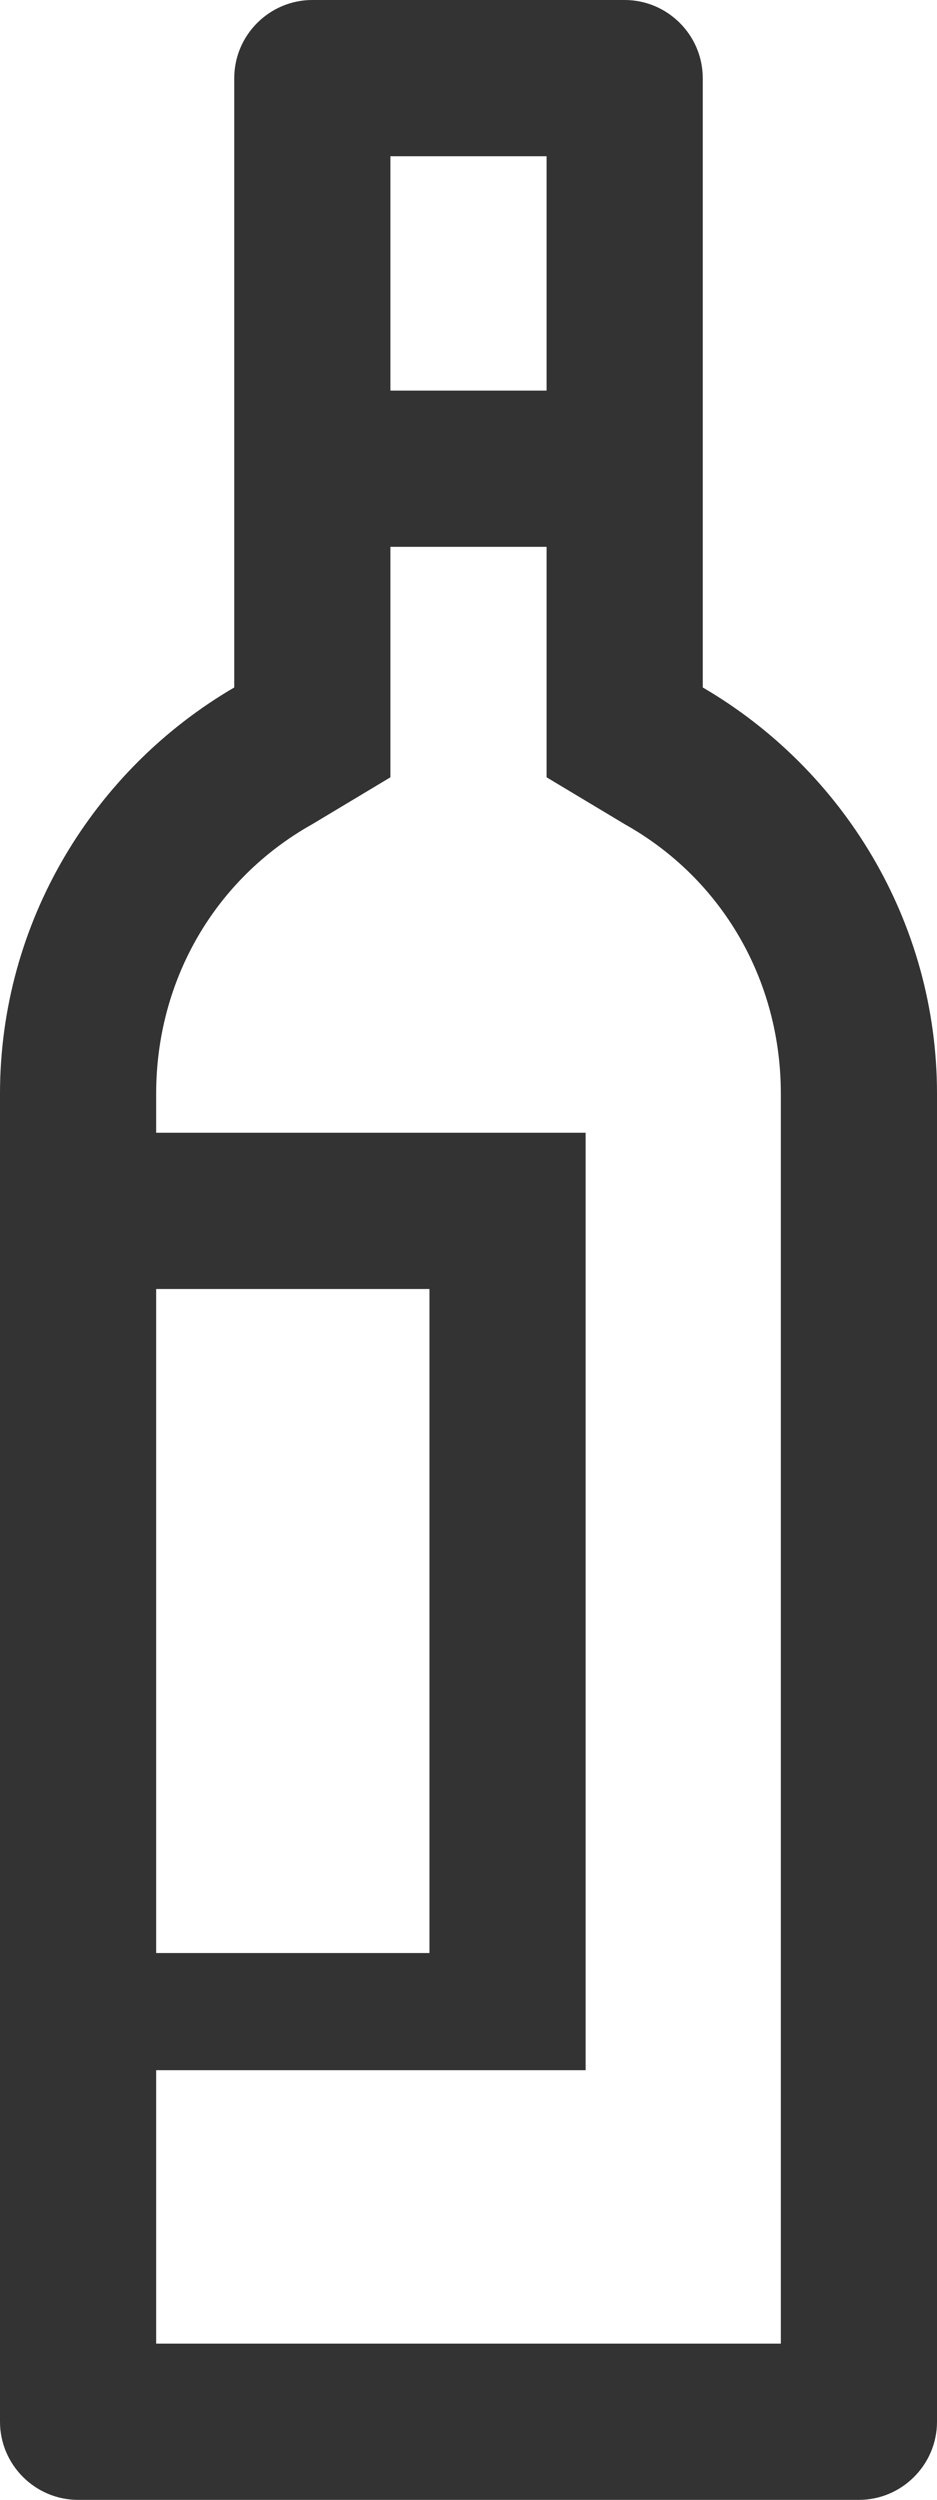 <svg xmlns="http://www.w3.org/2000/svg" viewBox="0 0 24 64" enable-background="new 0 0 24 64"><style type="text/css">.st0{fill:#333333;}</style><title>wine-bottle</title><desc>Created with Sketch.</desc><path class="st0" d="M18 17.6v-15.6c0-1.1-.9-2-2-2h-8c-1.1 0-2 .9-2 2v15.6c-3.6 2.1-6 6-6 10.4v34c0 1.1.9 2 2 2h20c1.1 0 2-.9 2-2v-34c0-4.4-2.4-8.3-6-10.4zm-4-13.6v6h-4v-6h4zm-3 46h-7v-17h7v17zm9 10h-16v-7h11v-24h-11v-1c0-2.9 1.5-5.5 4-6.9l2-1.2v-5.9h4v5.9l2 1.2c2.5 1.4 4 4 4 6.9v32z"/></svg>
